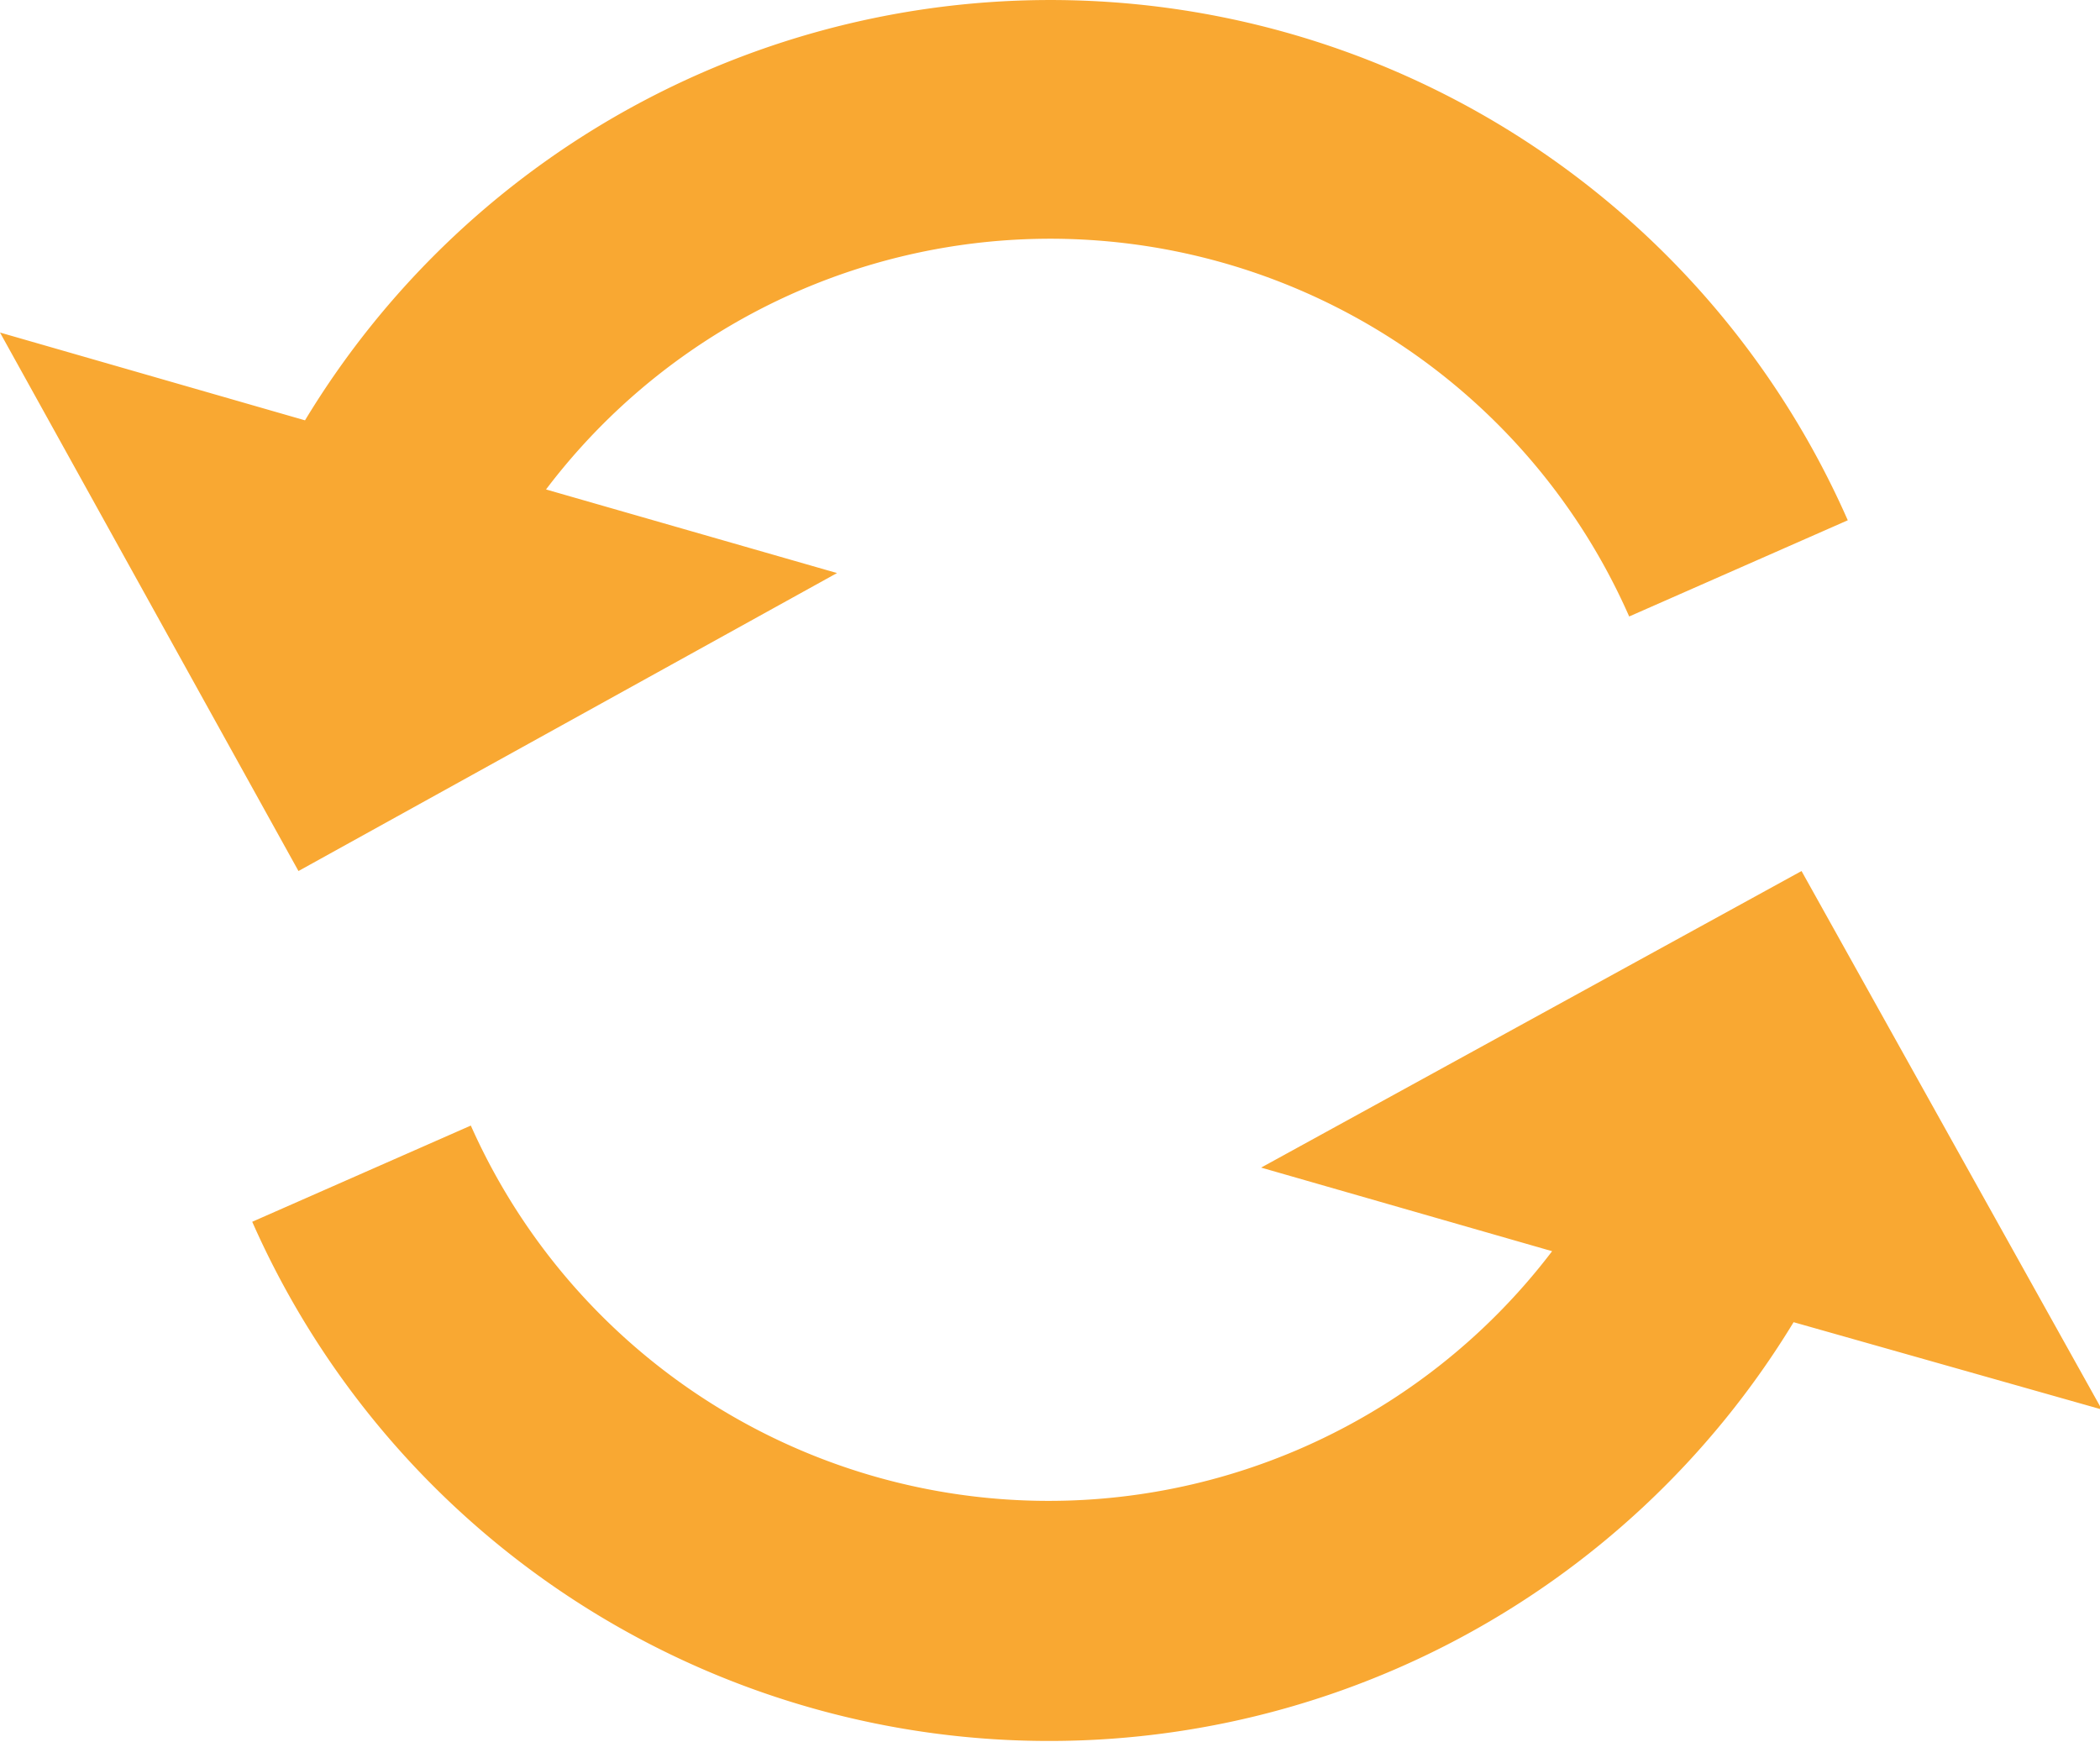 <svg xmlns="http://www.w3.org/2000/svg" viewBox="0 0 44.96 37.3">
    <defs>
        <style>.cls-1{fill:#f9a832;}</style>
    </defs>
    <title>arrows</title>
    <g id="Layer_2" data-name="Layer 2">
        <g id="Layer_1-2" data-name="Layer 1">
            <path class="cls-1"
                  d="M45,30.18,38.57,18.65,27,25l6.23,1.79A13.54,13.54,0,0,1,10.08,24.1L5.4,26.16a18.65,18.65,0,0,0,33,2.15Z"/>
            <path class="cls-1"
                  d="M6.39,18.65l11.53-6.38-6.23-1.79A13.54,13.54,0,0,1,34.88,13.2l4.68-2.06A18.65,18.65,0,0,0,6.53,9L0,7.12Z"/>
        </g>
    </g>
</svg>